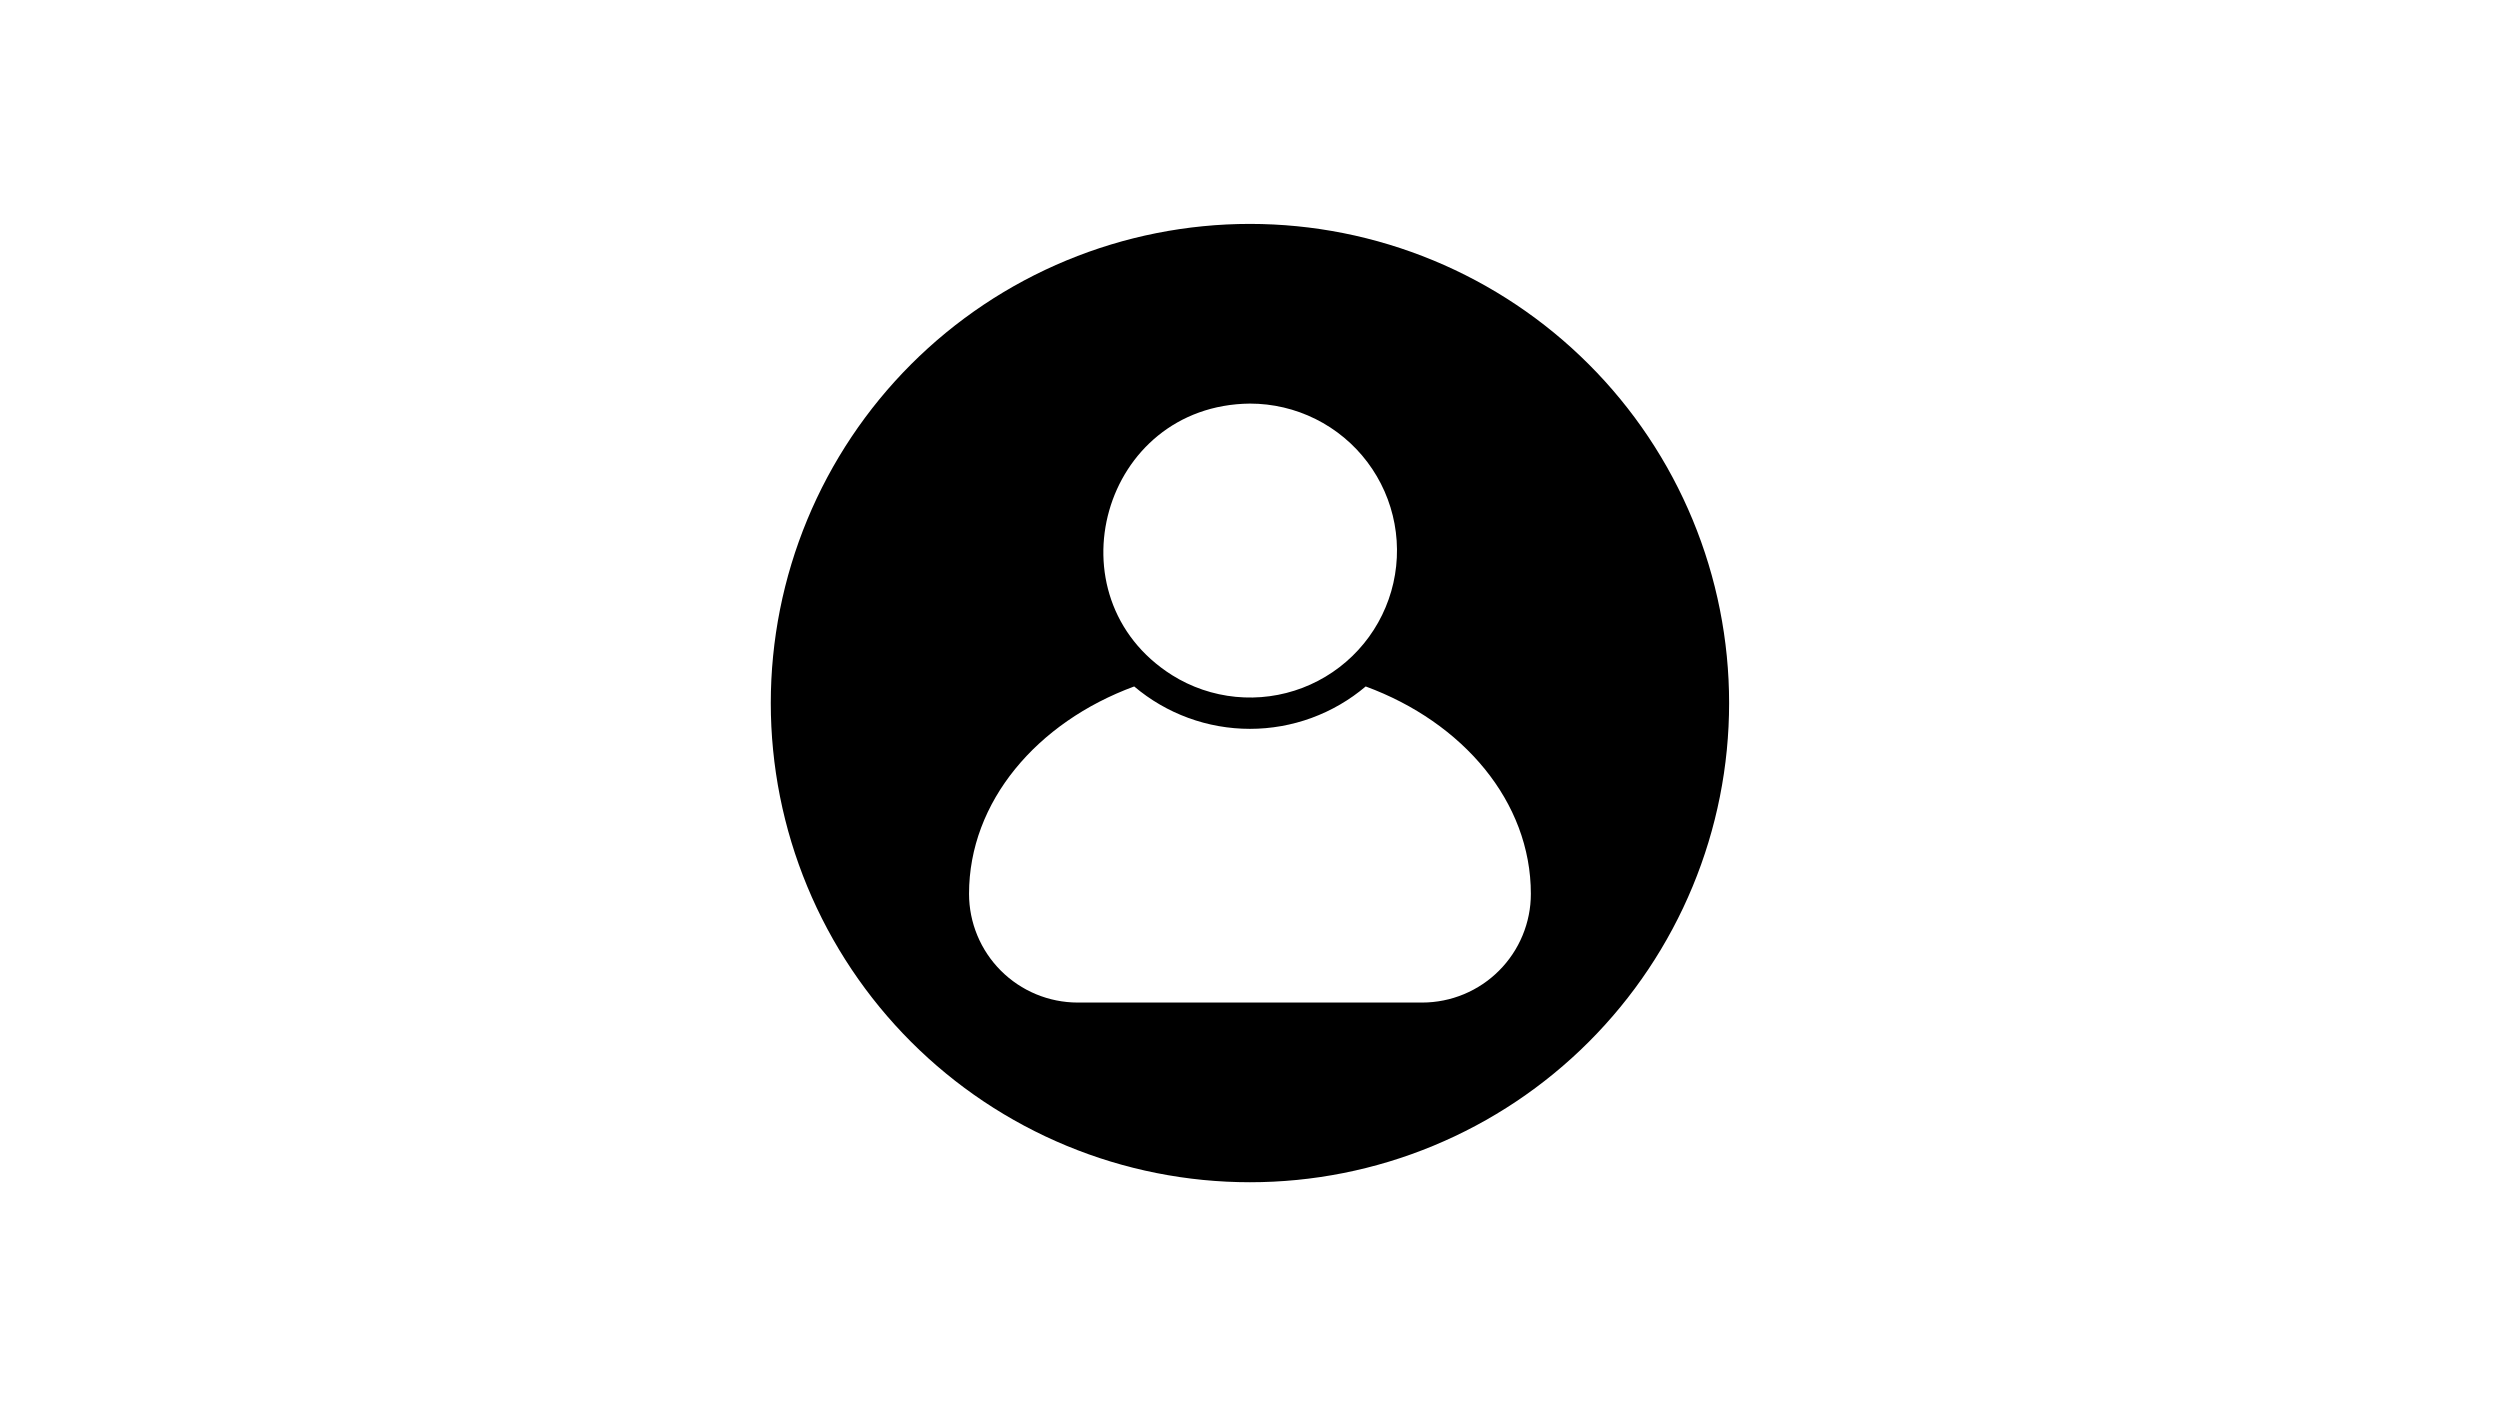 <svg xmlns="http://www.w3.org/2000/svg" xmlns:xlink="http://www.w3.org/1999/xlink" width="1920" zoomAndPan="magnify" viewBox="0 0 1440 810" height="1080" preserveAspectRatio="xMidYMid meet" version="1.0"><defs><clipPath id="a8d93d36b3"><path d="M 443.969 128.969 L 995.969 128.969 L 995.969 680.969 L 443.969 680.969 Z M 443.969 128.969 " clip-rule="nonzero"/></clipPath></defs><rect x="-144" width="1728" fill="#ffffff" y="-81" height="972" fill-opacity="1"/><rect x="-144" width="1728" fill="#ffffff" y="-81" height="972" fill-opacity="1"/><g clip-path="url(#a8d93d36b3)"><path fill="#000000" d="M 719.969 128.969 C 715.453 128.969 710.938 129.082 706.426 129.301 C 701.914 129.523 697.414 129.855 692.918 130.301 C 688.422 130.742 683.941 131.293 679.473 131.957 C 675.004 132.621 670.555 133.391 666.125 134.273 C 661.695 135.156 657.289 136.145 652.906 137.242 C 648.527 138.34 644.172 139.543 639.852 140.855 C 635.527 142.164 631.242 143.582 626.988 145.105 C 622.734 146.625 618.523 148.25 614.348 149.98 C 610.176 151.707 606.047 153.539 601.965 155.469 C 597.883 157.398 593.848 159.43 589.863 161.559 C 585.879 163.688 581.953 165.914 578.078 168.238 C 574.203 170.559 570.387 172.977 566.633 175.484 C 562.875 177.992 559.184 180.594 555.559 183.285 C 551.93 185.977 548.367 188.754 544.879 191.617 C 541.387 194.484 537.965 197.434 534.621 200.469 C 531.273 203.5 528.004 206.613 524.809 209.809 C 521.613 213.004 518.5 216.273 515.469 219.621 C 512.434 222.965 509.484 226.387 506.617 229.879 C 503.754 233.367 500.977 236.93 498.285 240.559 C 495.594 244.184 492.992 247.875 490.484 251.633 C 487.977 255.387 485.559 259.203 483.238 263.078 C 480.914 266.953 478.688 270.879 476.559 274.863 C 474.43 278.848 472.398 282.883 470.469 286.965 C 468.539 291.047 466.707 295.176 464.98 299.348 C 463.25 303.523 461.625 307.734 460.105 311.988 C 458.582 316.242 457.164 320.527 455.855 324.852 C 454.543 329.172 453.34 333.527 452.242 337.906 C 451.145 342.289 450.156 346.695 449.273 351.125 C 448.391 355.555 447.621 360.004 446.957 364.473 C 446.293 368.941 445.742 373.422 445.301 377.918 C 444.855 382.414 444.523 386.914 444.301 391.426 C 444.082 395.938 443.969 400.453 443.969 404.969 C 443.969 409.488 444.082 414 444.301 418.512 C 444.523 423.023 444.855 427.527 445.301 432.023 C 445.742 436.52 446.293 441 446.957 445.469 C 447.621 449.938 448.391 454.383 449.273 458.816 C 450.156 463.246 451.145 467.652 452.242 472.031 C 453.34 476.414 454.543 480.766 455.855 485.09 C 457.164 489.41 458.582 493.699 460.105 497.953 C 461.625 502.203 463.25 506.418 464.98 510.59 C 466.707 514.762 468.539 518.891 470.469 522.977 C 472.398 527.059 474.43 531.09 476.559 535.074 C 478.688 539.059 480.914 542.988 483.238 546.863 C 485.559 550.738 487.977 554.551 490.484 558.309 C 492.992 562.062 495.594 565.754 498.285 569.383 C 500.977 573.012 503.754 576.57 506.617 580.062 C 509.484 583.555 512.434 586.973 515.469 590.32 C 518.5 593.668 521.613 596.938 524.809 600.133 C 528.004 603.324 531.273 606.438 534.621 609.473 C 537.965 612.504 541.387 615.457 544.879 618.32 C 548.367 621.188 551.93 623.965 555.559 626.656 C 559.184 629.348 562.875 631.945 566.633 634.457 C 570.387 636.965 574.203 639.379 578.078 641.703 C 581.953 644.023 585.879 646.25 589.863 648.379 C 593.848 650.508 597.883 652.539 601.965 654.473 C 606.047 656.402 610.176 658.23 614.348 659.961 C 618.523 661.688 622.734 663.312 626.988 664.836 C 631.242 666.359 635.527 667.773 639.852 669.086 C 644.172 670.398 648.527 671.602 652.906 672.699 C 657.289 673.797 661.695 674.785 666.125 675.668 C 670.555 676.547 675.004 677.32 679.473 677.984 C 683.941 678.645 688.422 679.199 692.918 679.641 C 697.414 680.082 701.914 680.414 706.426 680.637 C 710.938 680.859 715.453 680.969 719.969 680.969 C 724.488 680.969 729 680.859 733.512 680.637 C 738.023 680.414 742.527 680.082 747.023 679.641 C 751.52 679.199 756 678.645 760.469 677.984 C 764.934 677.32 769.383 676.547 773.816 675.668 C 778.246 674.785 782.652 673.797 787.031 672.699 C 791.414 671.602 795.766 670.398 800.09 669.086 C 804.41 667.773 808.699 666.359 812.953 664.836 C 817.203 663.312 821.418 661.688 825.59 659.961 C 829.762 658.23 833.891 656.402 837.977 654.473 C 842.059 652.539 846.09 650.508 850.074 648.379 C 854.059 646.25 857.988 644.023 861.863 641.703 C 865.738 639.379 869.551 636.965 873.309 634.457 C 877.062 631.945 880.754 629.348 884.383 626.656 C 888.012 623.965 891.57 621.188 895.062 618.32 C 898.555 615.457 901.973 612.504 905.32 609.473 C 908.668 606.438 911.938 603.324 915.133 600.133 C 918.324 596.938 921.438 593.668 924.473 590.32 C 927.504 586.973 930.457 583.555 933.32 580.062 C 936.188 576.57 938.965 573.012 941.656 569.383 C 944.348 565.754 946.945 562.062 949.457 558.309 C 951.965 554.551 954.379 550.738 956.703 546.863 C 959.023 542.988 961.25 539.059 963.379 535.074 C 965.508 531.09 967.539 527.059 969.473 522.977 C 971.402 518.891 973.23 514.762 974.961 510.59 C 976.688 506.418 978.312 502.203 979.836 497.953 C 981.359 493.699 982.773 489.41 984.086 485.09 C 985.398 480.766 986.602 476.414 987.699 472.031 C 988.797 467.652 989.785 463.246 990.668 458.816 C 991.547 454.383 992.32 449.938 992.984 445.469 C 993.645 441 994.199 436.52 994.641 432.023 C 995.082 427.527 995.414 423.023 995.637 418.512 C 995.859 414 995.969 409.488 995.969 404.969 C 995.969 400.453 995.859 395.938 995.637 391.43 C 995.414 386.918 995.082 382.414 994.637 377.918 C 994.195 373.422 993.641 368.941 992.977 364.473 C 992.316 360.008 991.543 355.559 990.66 351.129 C 989.777 346.699 988.789 342.293 987.691 337.91 C 986.594 333.527 985.391 329.176 984.078 324.855 C 982.766 320.531 981.348 316.246 979.828 311.992 C 978.305 307.742 976.68 303.527 974.953 299.355 C 973.223 295.184 971.391 291.055 969.461 286.973 C 967.531 282.887 965.5 278.855 963.371 274.871 C 961.242 270.887 959.016 266.961 956.691 263.086 C 954.371 259.211 951.953 255.395 949.445 251.641 C 946.934 247.887 944.336 244.195 941.645 240.566 C 938.953 236.938 936.176 233.379 933.309 229.887 C 930.445 226.395 927.496 222.977 924.461 219.629 C 921.43 216.281 918.316 213.012 915.121 209.82 C 911.926 206.625 908.656 203.512 905.309 200.477 C 901.965 197.445 898.543 194.496 895.055 191.629 C 891.562 188.766 888 185.984 884.375 183.297 C 880.746 180.605 877.055 178.004 873.301 175.496 C 869.543 172.984 865.73 170.57 861.855 168.246 C 857.98 165.926 854.051 163.699 850.07 161.57 C 846.086 159.441 842.051 157.41 837.969 155.48 C 833.887 153.547 829.758 151.719 825.586 149.988 C 821.414 148.258 817.199 146.633 812.945 145.113 C 808.695 143.59 804.406 142.172 800.086 140.863 C 795.762 139.551 791.41 138.348 787.027 137.25 C 782.648 136.148 778.242 135.16 773.812 134.277 C 769.383 133.398 764.934 132.625 760.465 131.961 C 755.996 131.297 751.516 130.746 747.023 130.301 C 742.527 129.859 738.023 129.527 733.512 129.305 C 729 129.082 724.488 128.969 719.969 128.969 Z M 719.969 232.469 C 721.602 232.469 723.234 232.516 724.863 232.609 C 726.496 232.703 728.121 232.844 729.742 233.031 C 731.363 233.219 732.98 233.453 734.59 233.734 C 736.195 234.016 737.797 234.344 739.387 234.715 C 740.973 235.09 742.551 235.508 744.117 235.973 C 745.684 236.438 747.234 236.949 748.77 237.504 C 750.305 238.059 751.824 238.656 753.324 239.301 C 754.824 239.941 756.305 240.629 757.766 241.355 C 759.23 242.082 760.668 242.855 762.086 243.664 C 763.5 244.477 764.895 245.328 766.262 246.219 C 767.629 247.113 768.969 248.043 770.285 249.012 C 771.598 249.984 772.883 250.988 774.137 252.035 C 775.391 253.078 776.617 254.156 777.809 255.27 C 779.004 256.387 780.164 257.535 781.289 258.715 C 782.414 259.898 783.508 261.113 784.562 262.355 C 785.621 263.602 786.641 264.875 787.621 266.18 C 788.605 267.484 789.547 268.816 790.453 270.176 C 791.359 271.535 792.227 272.918 793.051 274.324 C 793.875 275.734 794.66 277.168 795.402 278.621 C 796.145 280.074 796.844 281.547 797.504 283.043 C 798.16 284.539 798.773 286.051 799.344 287.582 C 799.914 289.109 800.438 290.656 800.918 292.215 C 801.398 293.777 801.836 295.352 802.223 296.938 C 802.613 298.523 802.957 300.117 803.254 301.723 C 803.551 303.328 803.801 304.941 804.004 306.562 C 804.207 308.18 804.367 309.805 804.477 311.434 C 804.586 313.062 804.648 314.695 804.664 316.328 C 804.68 317.961 804.645 319.594 804.566 321.223 C 804.488 322.855 804.363 324.48 804.188 326.105 C 804.016 327.727 803.797 329.348 803.527 330.957 C 803.262 332.566 802.949 334.168 802.59 335.762 C 802.23 337.355 801.824 338.938 801.375 340.504 C 800.922 342.074 800.426 343.629 799.887 345.168 C 799.344 346.711 798.758 348.234 798.129 349.742 C 797.5 351.246 796.828 352.734 796.113 354.203 C 795.398 355.672 794.641 357.117 793.844 358.539 C 793.043 359.965 792.203 361.363 791.324 362.738 C 790.445 364.117 789.527 365.465 788.57 366.785 C 787.609 368.109 786.617 369.402 785.582 370.668 C 784.551 371.934 783.48 373.164 782.379 374.367 C 781.273 375.57 780.137 376.742 778.965 377.879 C 777.793 379.016 776.59 380.117 775.352 381.184 C 774.117 382.254 772.852 383.285 771.555 384.277 C 770.262 385.273 768.938 386.227 767.586 387.145 C 766.238 388.062 764.859 388.941 763.461 389.777 C 762.059 390.617 760.633 391.414 759.188 392.168 C 757.738 392.926 756.27 393.637 754.781 394.309 C 753.293 394.98 751.785 395.605 750.262 396.191 C 748.738 396.773 747.195 397.312 745.641 397.805 C 744.082 398.301 742.516 398.75 740.934 399.152 C 739.352 399.555 737.758 399.914 736.156 400.227 C 734.551 400.535 732.941 400.801 731.324 401.02 C 729.703 401.238 728.082 401.41 726.453 401.535 C 724.824 401.656 723.195 401.734 721.562 401.766 C 719.93 401.793 718.297 401.777 716.668 401.711 C 715.035 401.648 713.406 401.535 711.781 401.379 C 710.156 401.219 708.539 401.012 706.926 400.762 C 705.312 400.508 703.707 400.211 702.109 399.863 C 700.516 399.52 698.93 399.129 697.355 398.691 C 695.785 398.254 694.227 397.773 692.68 397.246 C 691.133 396.719 689.605 396.145 688.094 395.531 C 686.582 394.914 685.086 394.258 683.613 393.555 C 682.141 392.852 680.688 392.109 679.254 391.32 C 677.824 390.535 676.418 389.707 675.035 388.84 C 603.965 343.82 634.754 233.332 719.969 232.469 Z M 819.242 577.469 L 620.695 577.469 C 618.648 577.465 616.605 577.363 614.566 577.156 C 612.527 576.953 610.504 576.648 608.496 576.246 C 606.484 575.844 604.5 575.344 602.543 574.746 C 600.582 574.148 598.656 573.457 596.766 572.672 C 594.875 571.883 593.023 571.008 591.219 570.039 C 589.414 569.07 587.66 568.016 585.957 566.879 C 584.254 565.738 582.613 564.516 581.031 563.215 C 579.445 561.914 577.934 560.539 576.484 559.09 C 575.035 557.641 573.664 556.121 572.363 554.539 C 571.066 552.953 569.848 551.309 568.711 549.605 C 567.574 547.902 566.52 546.148 565.555 544.34 C 564.59 542.531 563.715 540.684 562.934 538.789 C 562.148 536.898 561.457 534.969 560.863 533.012 C 560.27 531.051 559.77 529.066 559.371 527.055 C 558.973 525.047 558.672 523.023 558.469 520.984 C 558.266 518.945 558.164 516.902 558.164 514.852 C 558.164 461.809 597.234 416.012 653.297 395.395 C 655.605 397.348 657.992 399.195 660.465 400.938 C 662.934 402.68 665.473 404.309 668.086 405.828 C 670.699 407.348 673.371 408.75 676.109 410.035 C 678.844 411.316 681.633 412.48 684.469 413.52 C 687.305 414.559 690.184 415.473 693.102 416.258 C 696.02 417.043 698.965 417.703 701.941 418.23 C 704.918 418.758 707.91 419.152 710.922 419.418 C 713.93 419.684 716.949 419.816 719.969 419.816 C 722.992 419.816 726.008 419.684 729.02 419.418 C 732.027 419.152 735.023 418.758 737.996 418.23 C 740.973 417.703 743.922 417.043 746.836 416.258 C 749.754 415.473 752.633 414.559 755.473 413.52 C 758.309 412.48 761.094 411.316 763.832 410.035 C 766.566 408.75 769.242 407.348 771.855 405.828 C 774.465 404.309 777.008 402.68 779.477 400.938 C 781.945 399.195 784.336 397.348 786.641 395.395 C 842.703 416.012 881.773 461.809 881.773 514.852 C 881.773 516.902 881.672 518.945 881.473 520.984 C 881.27 523.023 880.969 525.047 880.57 527.055 C 880.168 529.066 879.672 531.051 879.074 533.012 C 878.48 534.969 877.793 536.898 877.008 538.789 C 876.223 540.684 875.348 542.531 874.383 544.34 C 873.418 546.148 872.367 547.902 871.23 549.605 C 870.094 551.309 868.875 552.953 867.574 554.539 C 866.277 556.121 864.902 557.641 863.457 559.09 C 862.008 560.539 860.492 561.914 858.91 563.215 C 857.328 564.516 855.684 565.738 853.984 566.879 C 852.281 568.016 850.527 569.07 848.723 570.039 C 846.914 571.008 845.066 571.883 843.176 572.672 C 841.281 573.457 839.355 574.148 837.398 574.746 C 835.438 575.344 833.453 575.844 831.445 576.246 C 829.438 576.648 827.414 576.953 825.375 577.156 C 823.336 577.363 821.293 577.465 819.242 577.469 Z M 819.242 577.469 " fill-opacity="1" fill-rule="nonzero"/></g></svg>